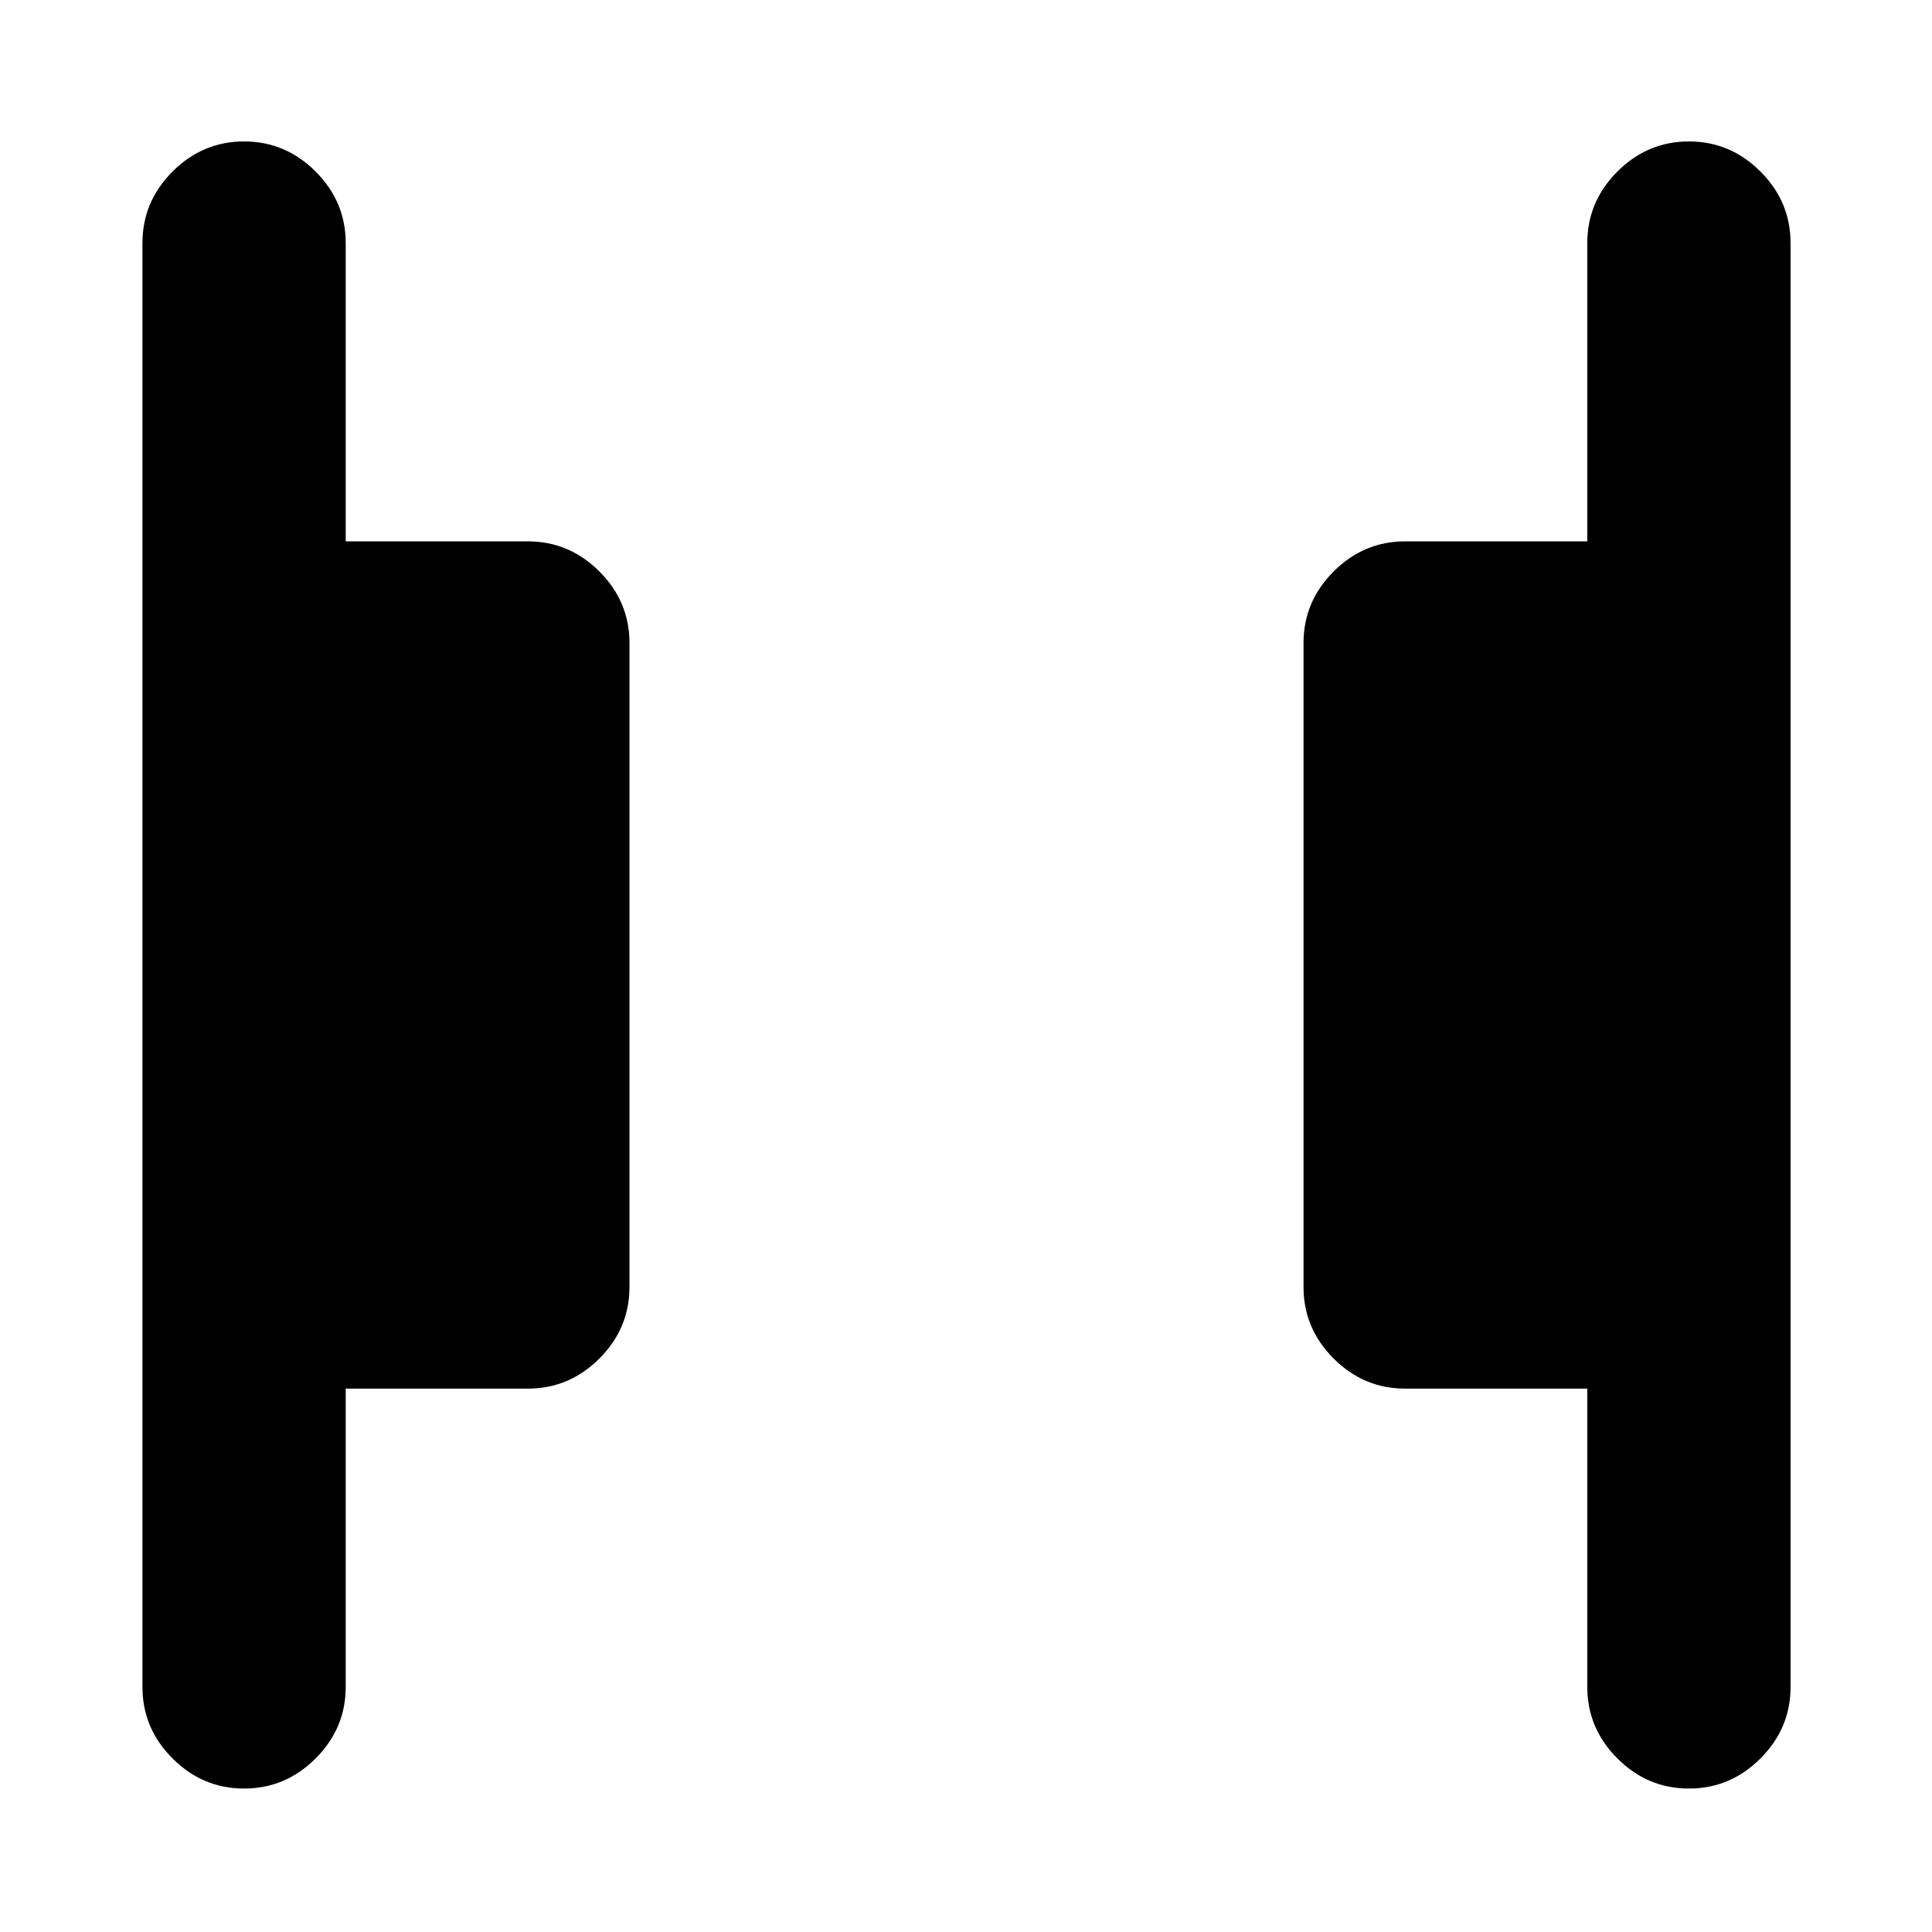 <svg xmlns="http://www.w3.org/2000/svg" height="24" viewBox="0 96 960 960" width="24"><path d="M839.218 984.718q-20.588 0-35.544-14.956-14.957-14.957-14.957-35.544V786.001h-90.501q-20.587 0-35.544-14.957-14.956-14.957-14.956-35.544v-320q0-20.587 14.956-35.544 14.957-14.957 35.544-14.957h90.501V216.782q0-20.587 14.957-35.544 14.956-14.956 35.544-14.956 20.587 0 35.544 14.956 14.956 14.957 14.956 35.544v717.436q0 20.587-14.956 35.544-14.957 14.956-35.544 14.956Zm-717.936 0q-20.587 0-35.544-14.956-14.956-14.957-14.956-35.544V216.782q0-20.587 14.956-35.544 14.957-14.956 35.544-14.956 20.588 0 35.544 14.956 14.957 14.957 14.957 35.544v148.217h90.501q20.587 0 35.544 14.957 14.956 14.957 14.956 35.544v320q0 20.587-14.956 35.544-14.957 14.957-35.544 14.957h-90.501v148.217q0 20.587-14.957 35.544-14.956 14.956-35.544 14.956Z"/></svg>